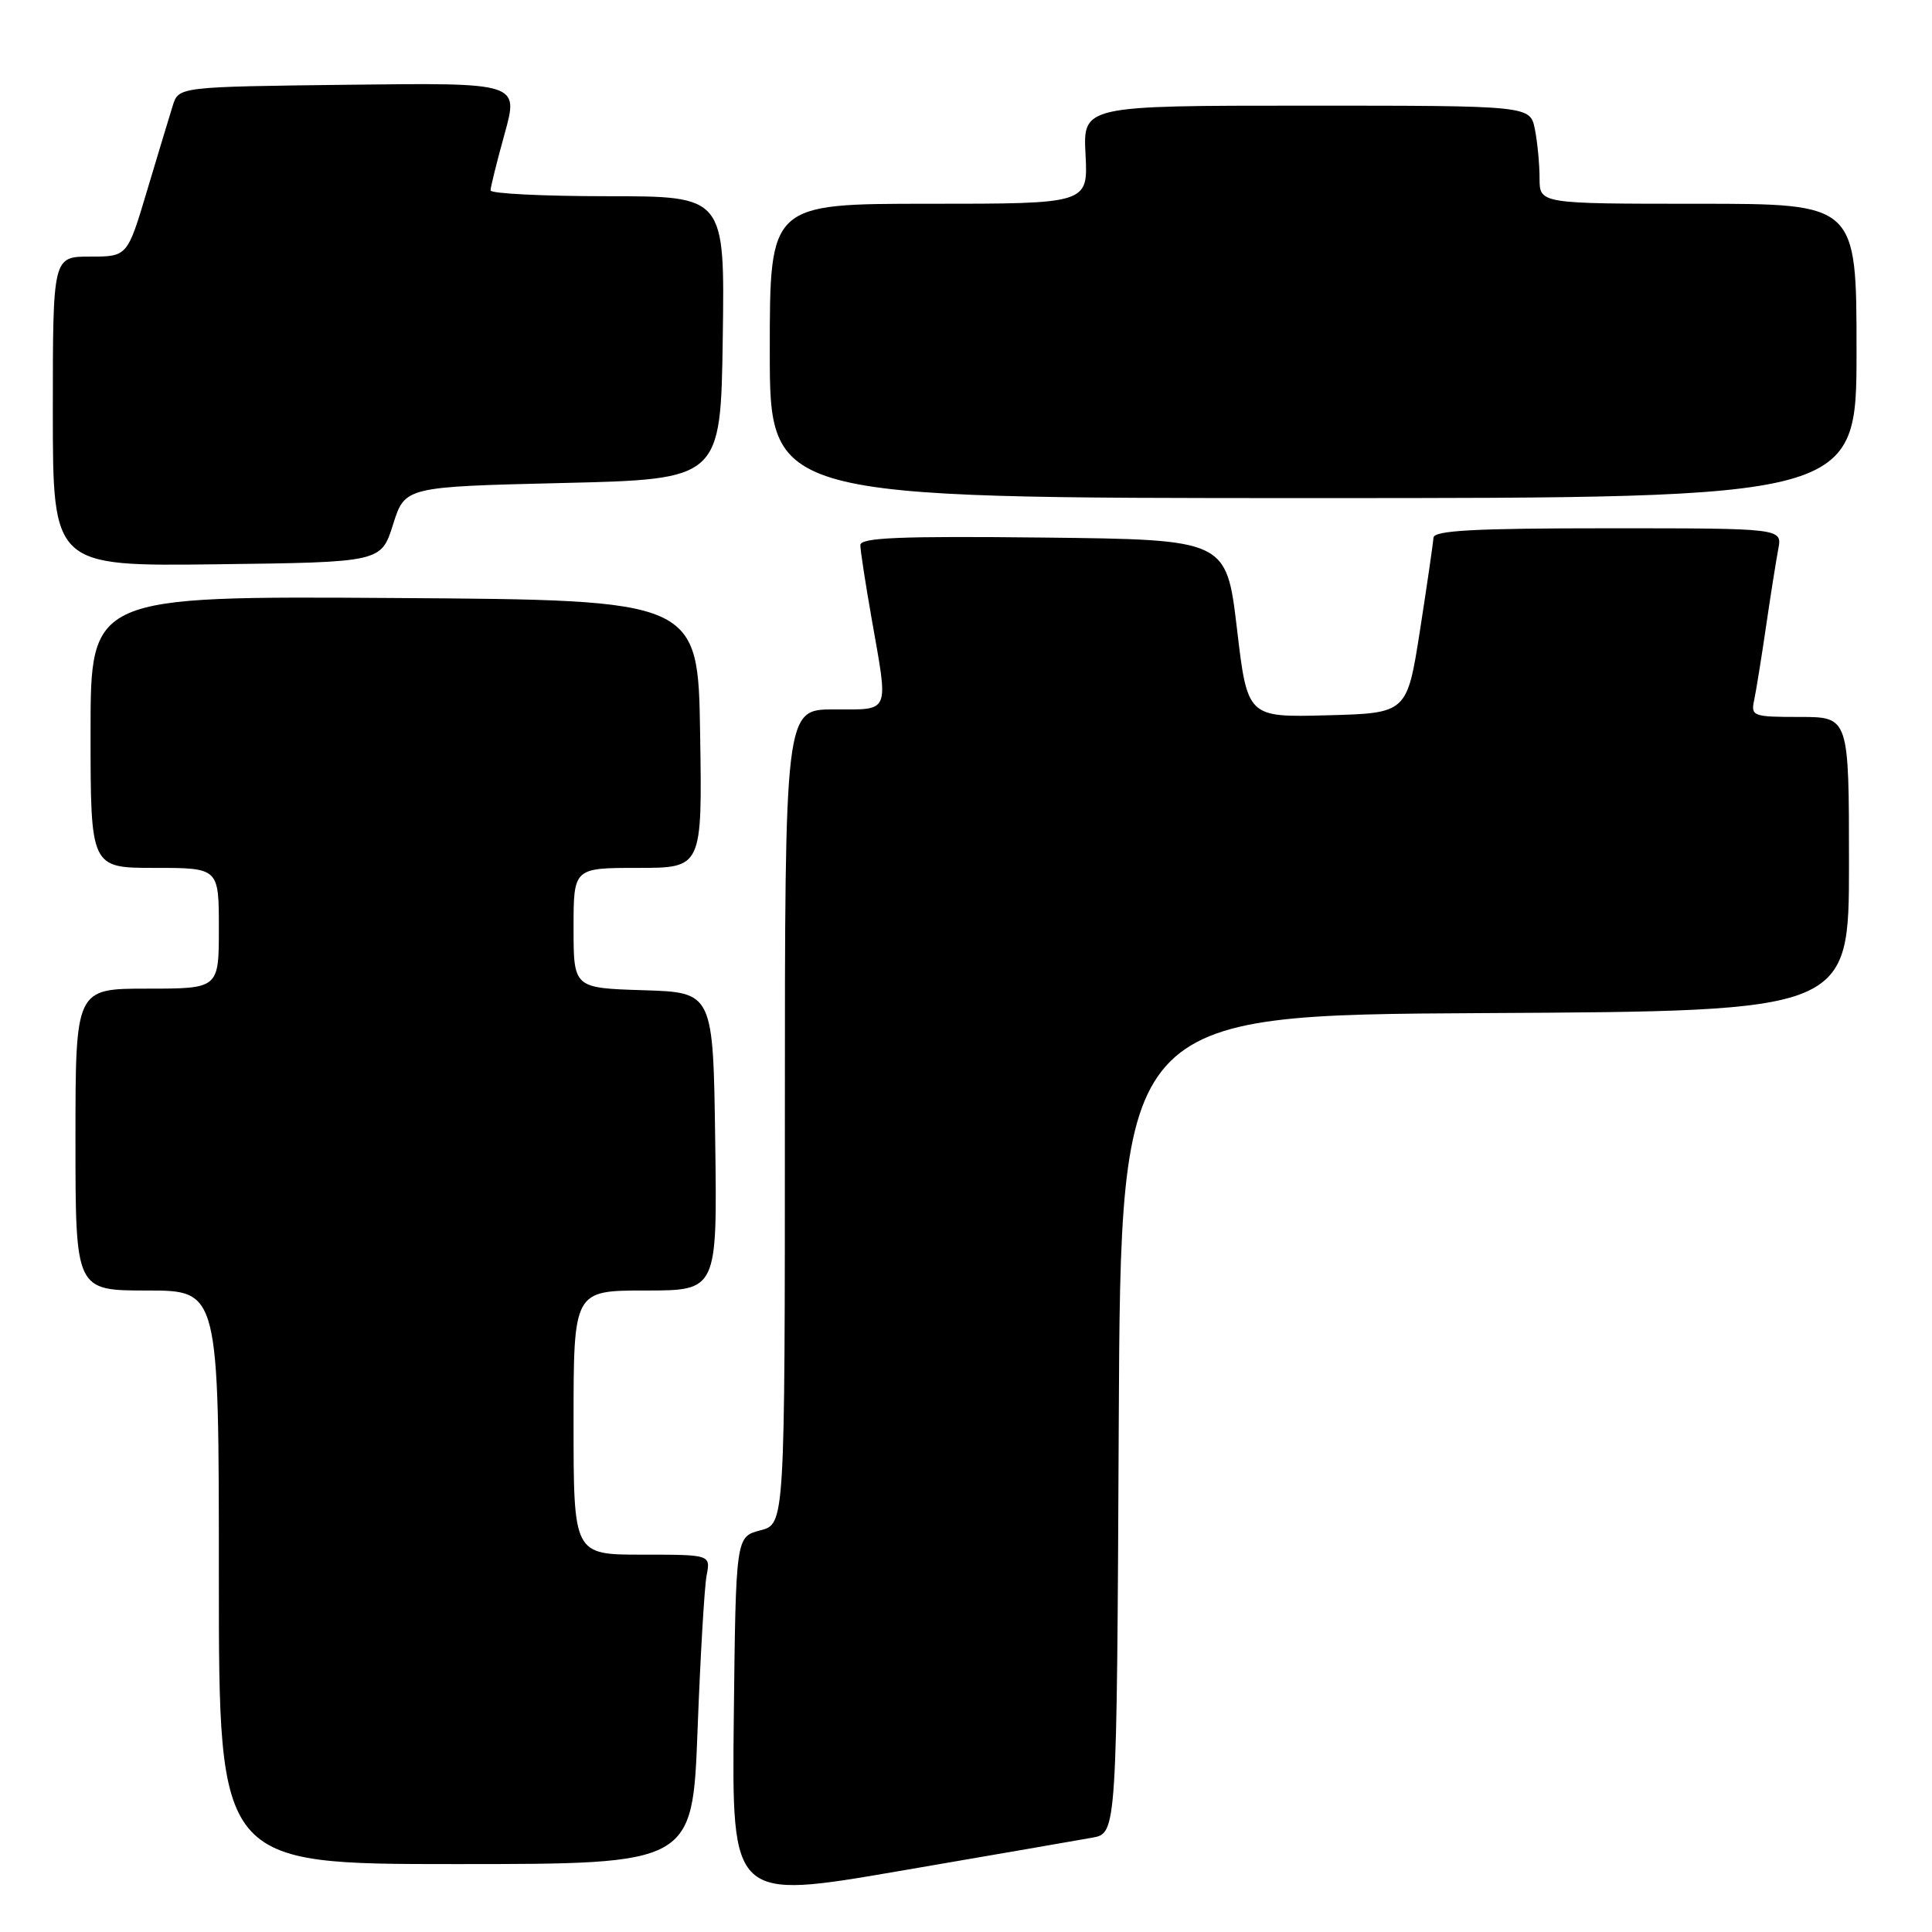 <?xml version="1.0" encoding="UTF-8" standalone="no"?>
<!DOCTYPE svg PUBLIC "-//W3C//DTD SVG 1.1//EN" "http://www.w3.org/Graphics/SVG/1.1/DTD/svg11.dtd" >
<svg xmlns="http://www.w3.org/2000/svg" xmlns:xlink="http://www.w3.org/1999/xlink" version="1.1" viewBox="0 0 256 256">
 <g >
 <path fill="currentColor"
d=" M 144.74 243.50 C 147.98 242.91 147.98 242.91 148.24 188.71 C 148.50 134.50 148.50 134.50 196.75 134.24 C 245.00 133.98 245.00 133.98 245.00 114.49 C 245.00 95.00 245.00 95.00 238.48 95.00 C 232.25 95.00 231.98 94.90 232.44 92.75 C 232.70 91.51 233.41 87.12 234.01 83.00 C 234.61 78.88 235.35 74.26 235.63 72.75 C 236.16 70.00 236.16 70.00 213.08 70.00 C 195.32 70.00 189.99 70.29 189.94 71.25 C 189.90 71.94 189.10 77.45 188.16 83.50 C 186.44 94.50 186.44 94.50 175.87 94.78 C 165.29 95.06 165.29 95.06 163.90 83.28 C 162.50 71.50 162.50 71.50 138.25 71.23 C 119.19 71.02 114.00 71.24 114.00 72.23 C 114.00 72.93 114.68 77.33 115.50 82.00 C 117.74 94.73 118.05 94.00 110.50 94.00 C 104.00 94.00 104.00 94.00 104.00 147.97 C 104.00 201.94 104.00 201.94 100.75 202.78 C 97.50 203.63 97.50 203.63 97.23 227.68 C 96.97 251.74 96.97 251.74 119.23 247.91 C 131.48 245.81 142.96 243.82 144.74 243.50 Z  M 92.43 229.25 C 92.80 219.49 93.34 210.26 93.63 208.75 C 94.16 206.00 94.16 206.00 85.08 206.00 C 76.00 206.00 76.00 206.00 76.00 188.50 C 76.00 171.00 76.00 171.00 85.52 171.00 C 95.04 171.00 95.04 171.00 94.77 151.25 C 94.50 131.50 94.50 131.50 85.25 131.21 C 76.00 130.92 76.00 130.92 76.00 122.96 C 76.00 115.00 76.00 115.00 84.52 115.00 C 93.05 115.00 93.05 115.00 92.77 97.25 C 92.50 79.50 92.50 79.50 52.25 79.24 C 12.00 78.98 12.00 78.98 12.00 96.99 C 12.00 115.00 12.00 115.00 20.50 115.00 C 29.00 115.00 29.00 115.00 29.00 123.00 C 29.00 131.00 29.00 131.00 19.50 131.00 C 10.00 131.00 10.00 131.00 10.00 151.00 C 10.00 171.00 10.00 171.00 19.50 171.00 C 29.00 171.00 29.00 171.00 29.00 209.00 C 29.00 247.00 29.00 247.00 60.38 247.00 C 91.76 247.00 91.76 247.00 92.43 229.25 Z  M 52.08 69.50 C 53.66 64.50 53.66 64.50 74.58 64.00 C 95.50 63.50 95.50 63.50 95.77 44.75 C 96.04 26.00 96.04 26.00 80.52 26.00 C 71.98 26.00 65.00 25.65 65.00 25.23 C 65.00 24.80 65.84 21.42 66.87 17.71 C 68.74 10.96 68.74 10.96 46.20 11.23 C 23.67 11.50 23.67 11.50 22.89 14.00 C 22.46 15.38 20.93 20.44 19.49 25.25 C 16.88 34.00 16.88 34.00 11.94 34.00 C 7.00 34.00 7.00 34.00 7.00 54.52 C 7.00 75.04 7.00 75.04 28.75 74.77 C 50.50 74.50 50.50 74.50 52.08 69.50 Z  M 246.00 46.50 C 246.00 27.00 246.00 27.00 225.00 27.00 C 204.00 27.00 204.00 27.00 204.00 23.62 C 204.00 21.77 203.72 18.84 203.38 17.12 C 202.75 14.00 202.75 14.00 173.12 14.00 C 143.50 14.00 143.50 14.00 143.84 20.50 C 144.17 27.00 144.17 27.00 123.09 27.00 C 102.00 27.00 102.00 27.00 102.00 46.50 C 102.00 66.00 102.00 66.00 174.00 66.00 C 246.00 66.00 246.00 66.00 246.00 46.50 Z "/>
</g>
</svg>
